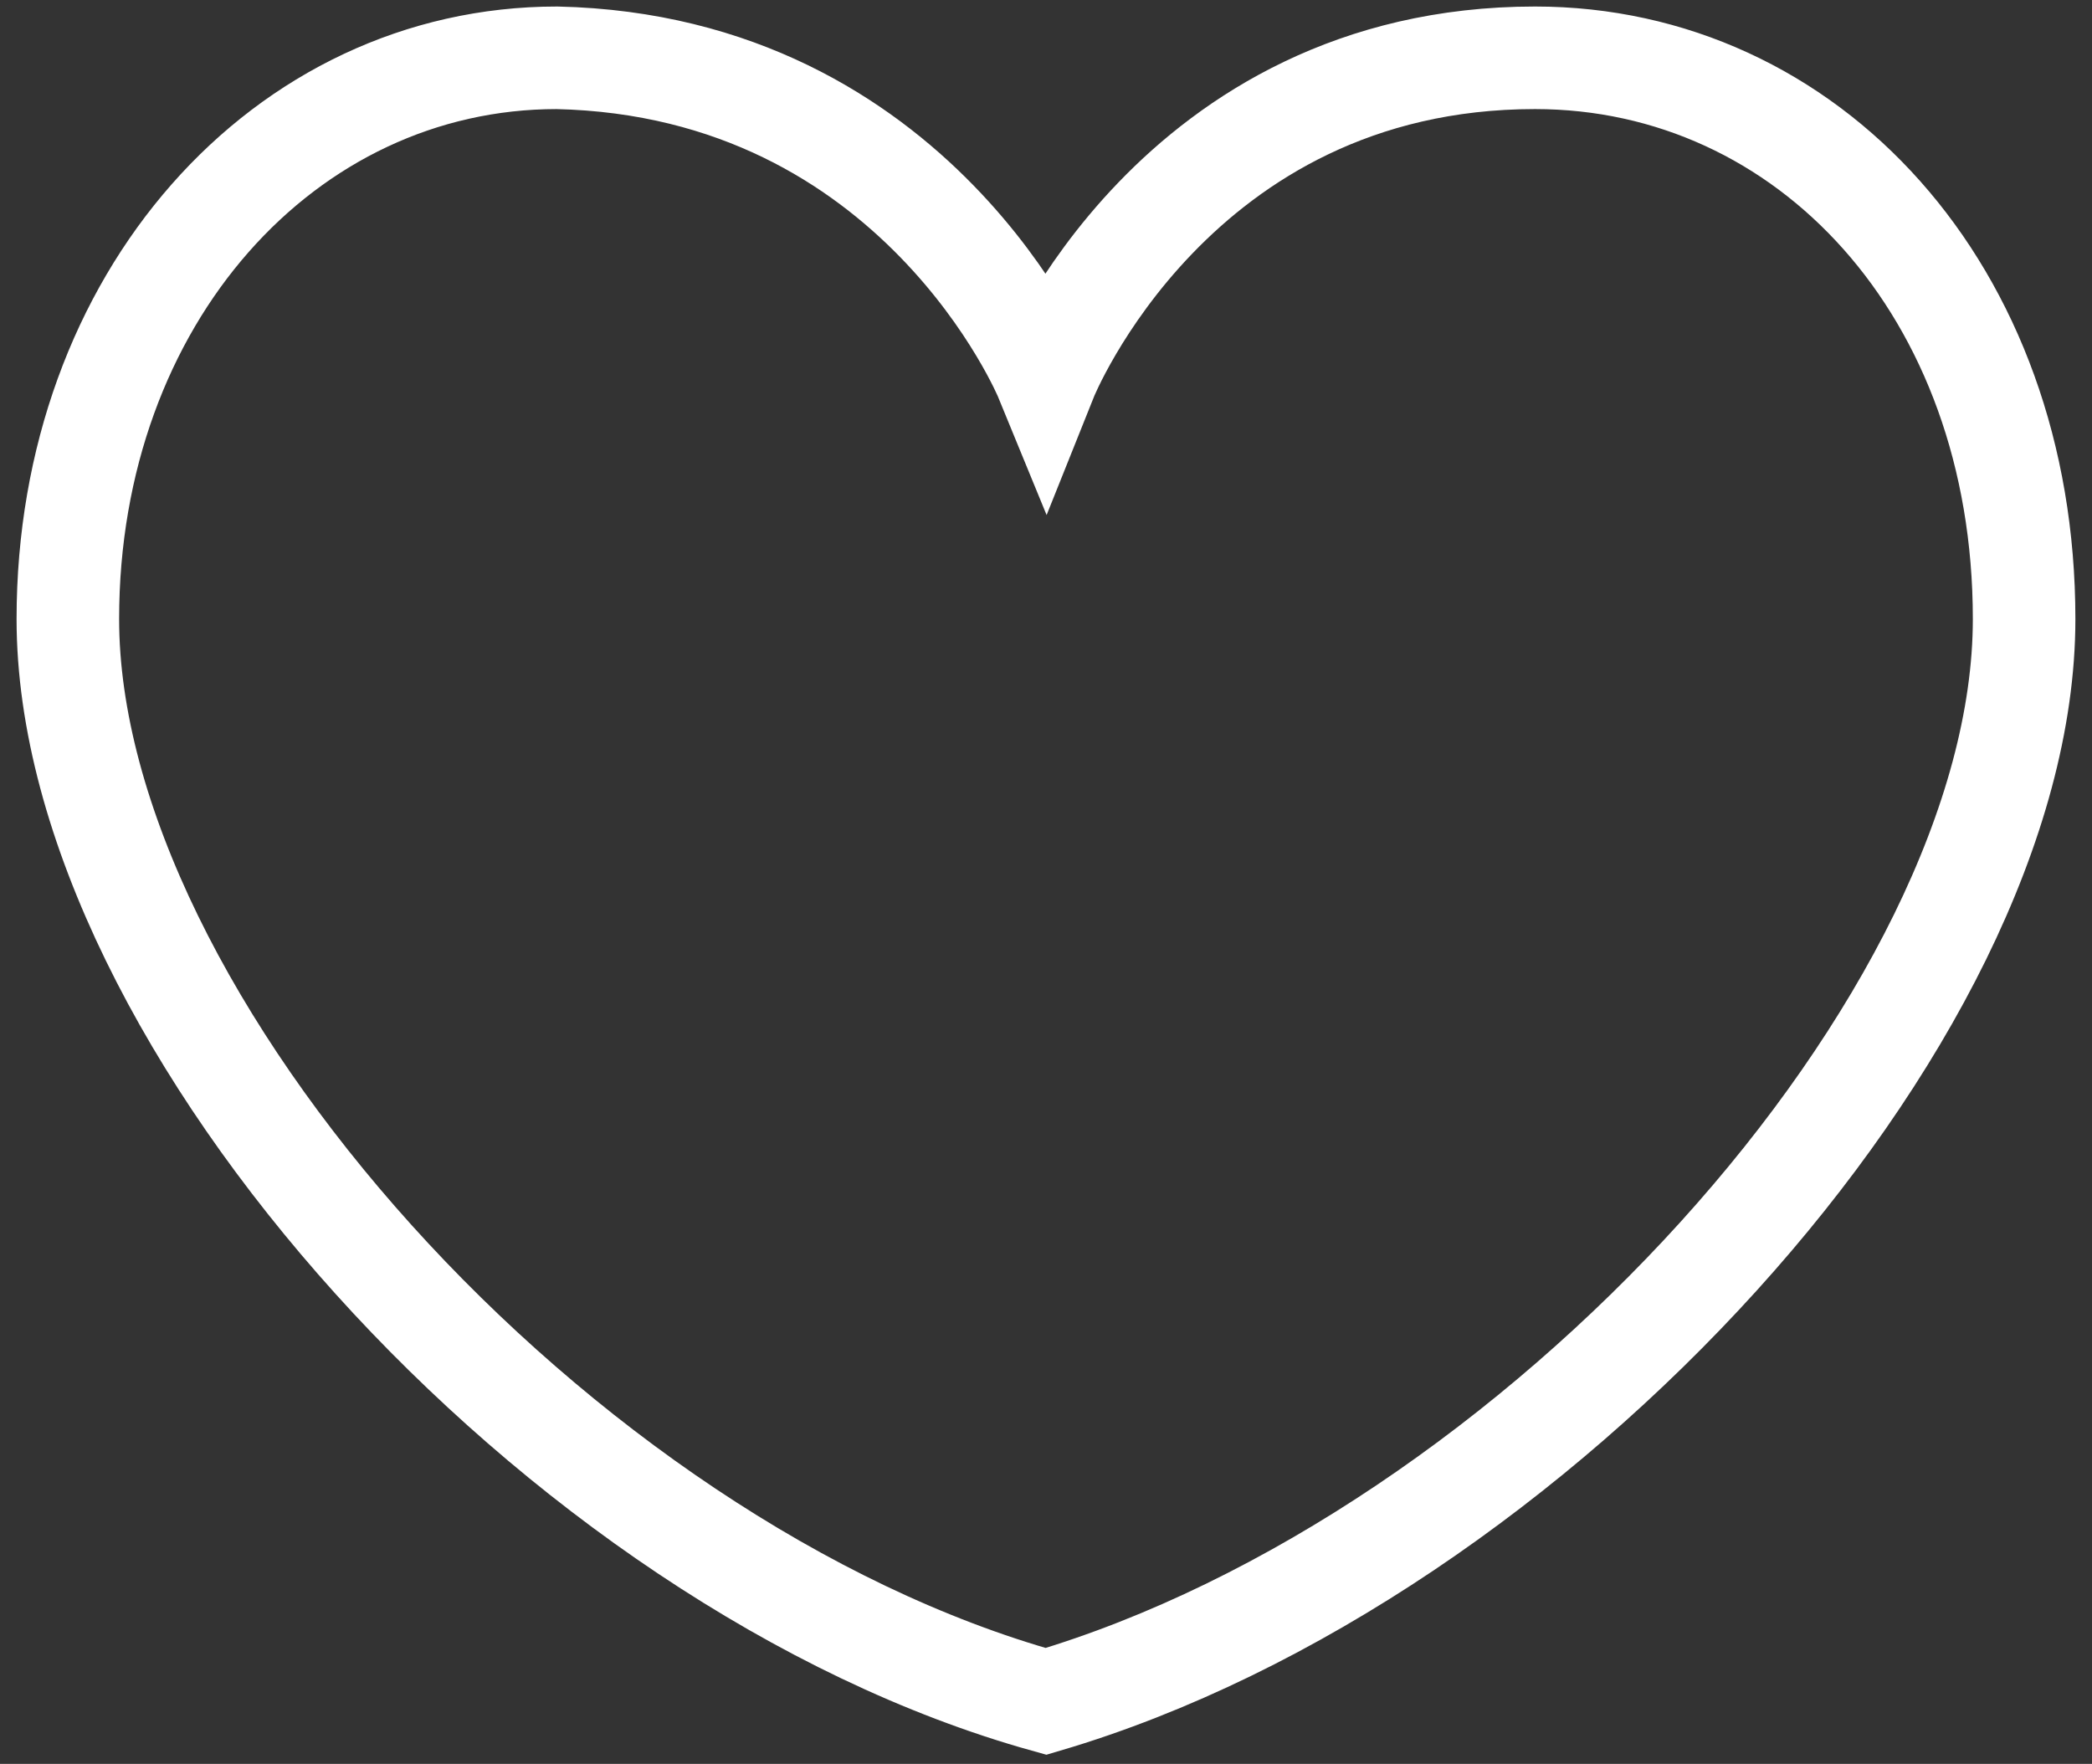 <svg width="51" height="43" viewBox="0 0 51 43" fill="none" xmlns="http://www.w3.org/2000/svg">
<rect x="0" y="0" width="51" height="43" fill="#333333" stroke="none"/>
<path d="M25.5 9.227C25.5 9.227 28.627 1.409 37.422 1.409C44.068 1.409 49.345 7.077 49.345 15.091C49.345 24.864 37.422 37.959 25.5 41.477C13.577 38.155 1.654 24.864 1.654 15.091C1.654 7.273 6.932 1.409 13.577 1.409C22.372 1.605 25.5 9.227 25.5 9.227Z" stroke="white" stroke-width="2.5" stroke-miterlimit="10"/>
</svg>
